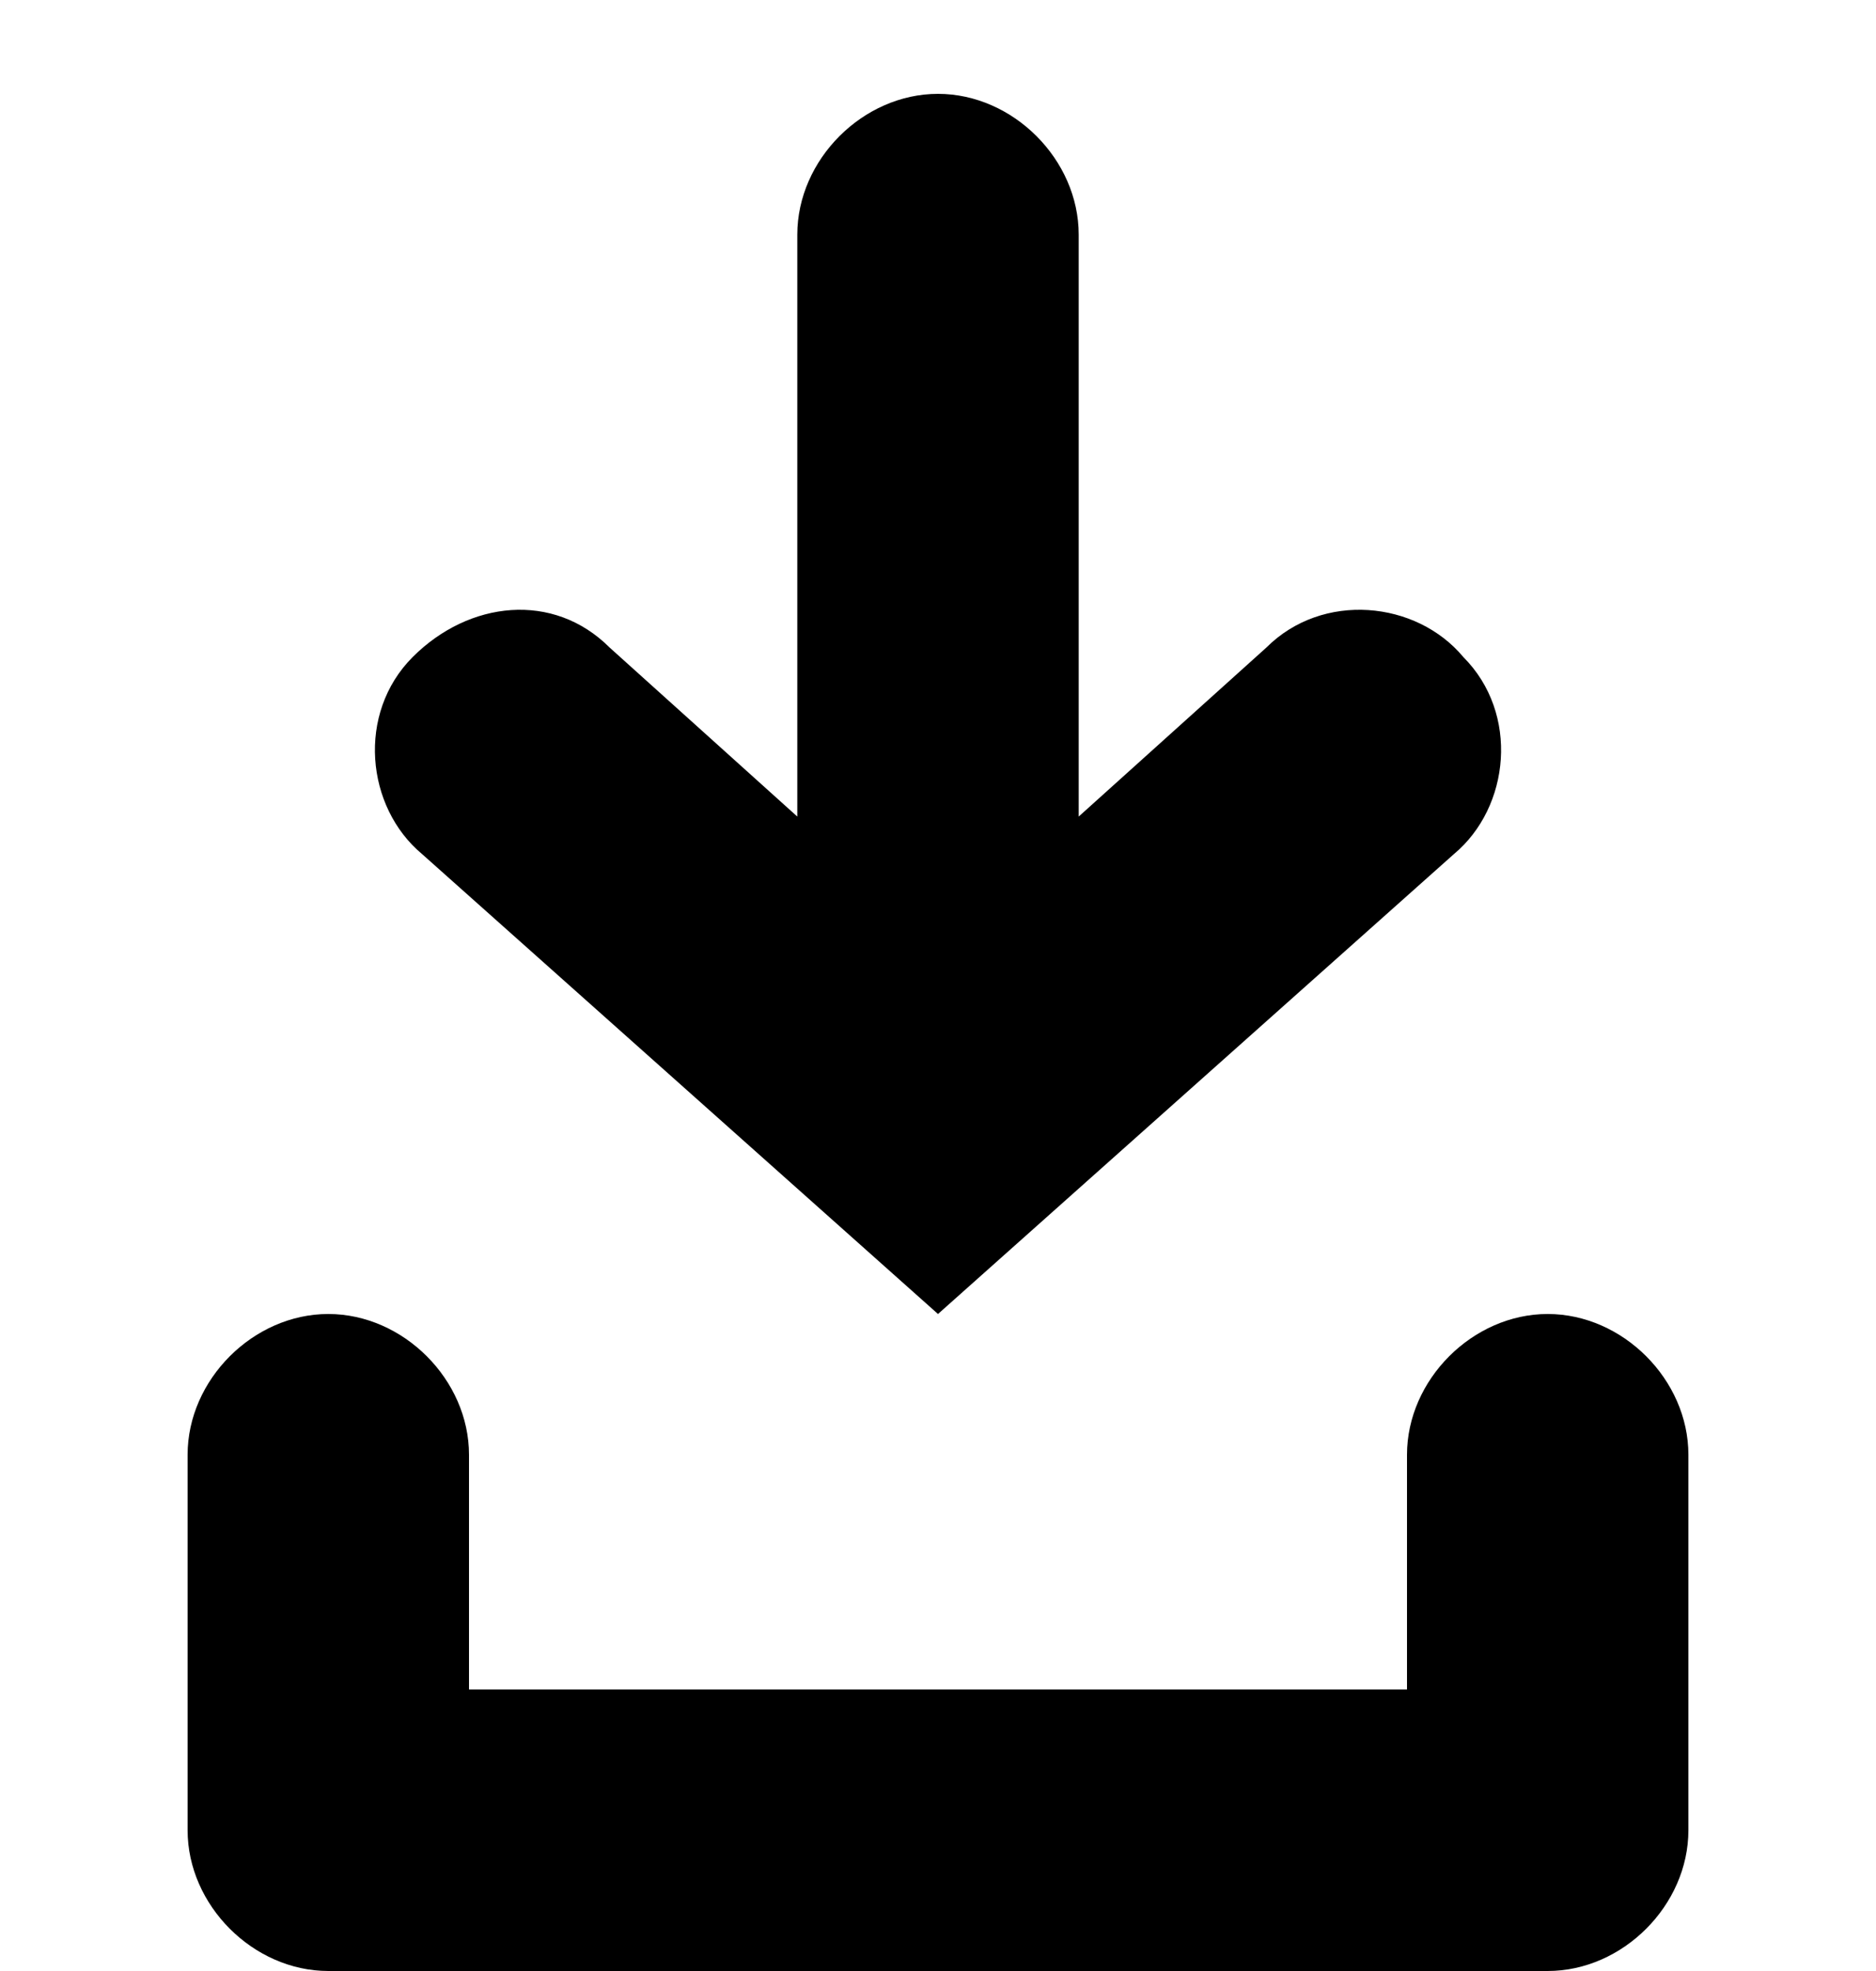<?xml version="1.0" encoding="utf-8"?>
<!-- Generator: Adobe Illustrator 26.5.0, SVG Export Plug-In . SVG Version: 6.00 Build 0)  -->
<svg version="1.1" id="Layer_1" xmlns="http://www.w3.org/2000/svg" xmlns:xlink="http://www.w3.org/1999/xlink" x="0px" y="0px"
	 viewBox="0 0 20 21" style="enable-background:new 0 0 20 21;" xml:space="preserve">
<path d="M4.5,9.1C3.9,8.6,3.8,7.6,4.4,7c0.6-0.6,1.5-0.7,2.1-0.1l2,1.8l0-6.2C8.5,1.7,9.2,1,10,1c0.8,0,1.5,0.7,1.5,1.5v6.2l2-1.8
	c0.6-0.6,1.6-0.5,2.1,0.1c0.6,0.6,0.5,1.6-0.1,2.1L10,14L4.5,9.1z"/>
<path d="M5,15.5C5,14.7,4.3,14,3.5,14S2,14.7,2,15.5v4C2,20.3,2.7,21,3.5,21h13c0.8,0,1.5-0.7,1.5-1.5v-4c0-0.8-0.7-1.5-1.5-1.5
	S15,14.7,15,15.5V18H5V15.5z"/>
</svg>
